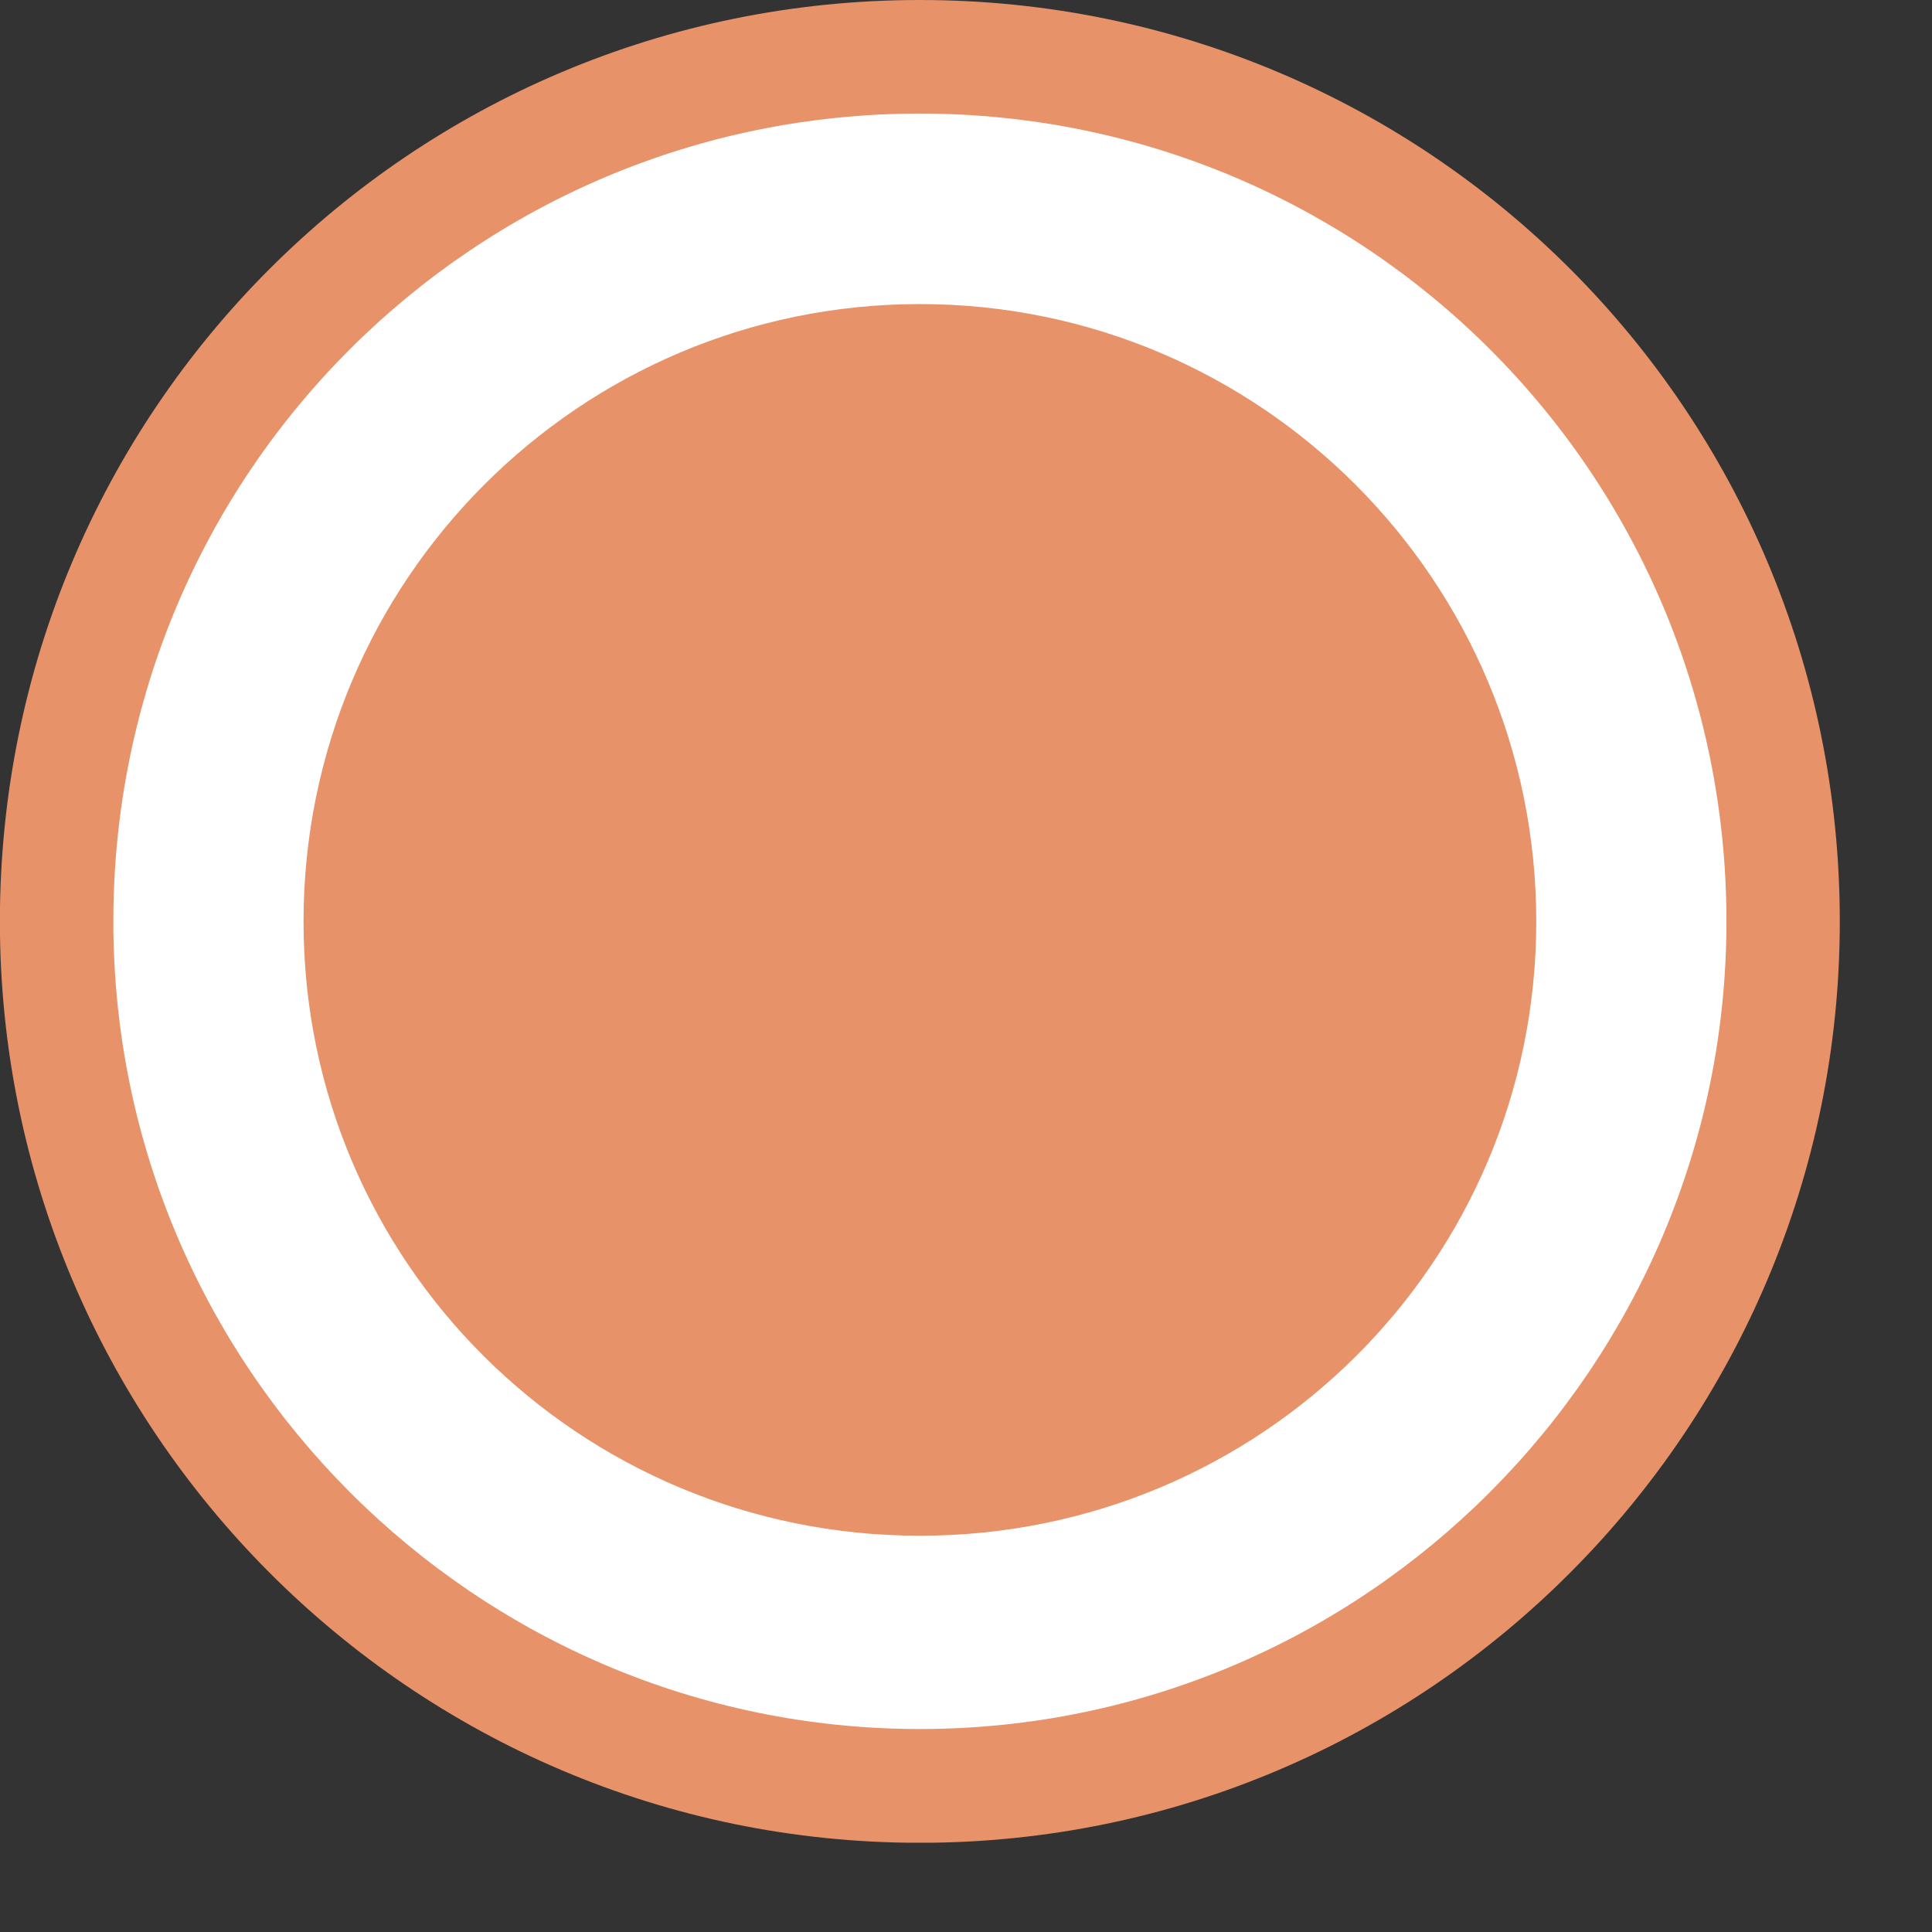 <svg width="18" height="18" viewBox="0 0 18 18" fill="none" xmlns="http://www.w3.org/2000/svg">
<rect x="0" y="0" width="18" height="18" fill="#333333" stroke="none"/>
<g clip-path="url(#clip0)">
<path fill-rule="evenodd" clip-rule="evenodd" d="M8.57 0C13.313 0 17.141 3.834 17.141 8.585C17.141 13.306 13.313 17.169 8.57 17.169C3.828 17.169 -0.001 13.306 -0.001 8.585C-0.001 3.834 3.828 0 8.57 0Z" fill="#E79268"/>
<path fill-rule="evenodd" clip-rule="evenodd" d="M8.57 1.058C12.714 1.058 16.085 4.406 16.085 8.584C16.085 12.732 12.714 16.109 8.57 16.109C4.427 16.109 1.056 12.732 1.056 8.584C1.056 4.406 4.427 1.058 8.57 1.058Z" fill="white"/>
<path fill-rule="evenodd" clip-rule="evenodd" d="M8.57 2.833C11.742 2.833 14.313 5.408 14.313 8.585C14.313 11.761 11.742 14.308 8.57 14.308C5.399 14.308 2.828 11.761 2.828 8.585C2.828 5.408 5.399 2.833 8.57 2.833Z" fill="#E79268"/>
</g>
<defs>
<clipPath id="clip0">
<path d="M0 0H17.141V17.168H0V0Z" fill="white"/>
</clipPath>
</defs>
</svg>
